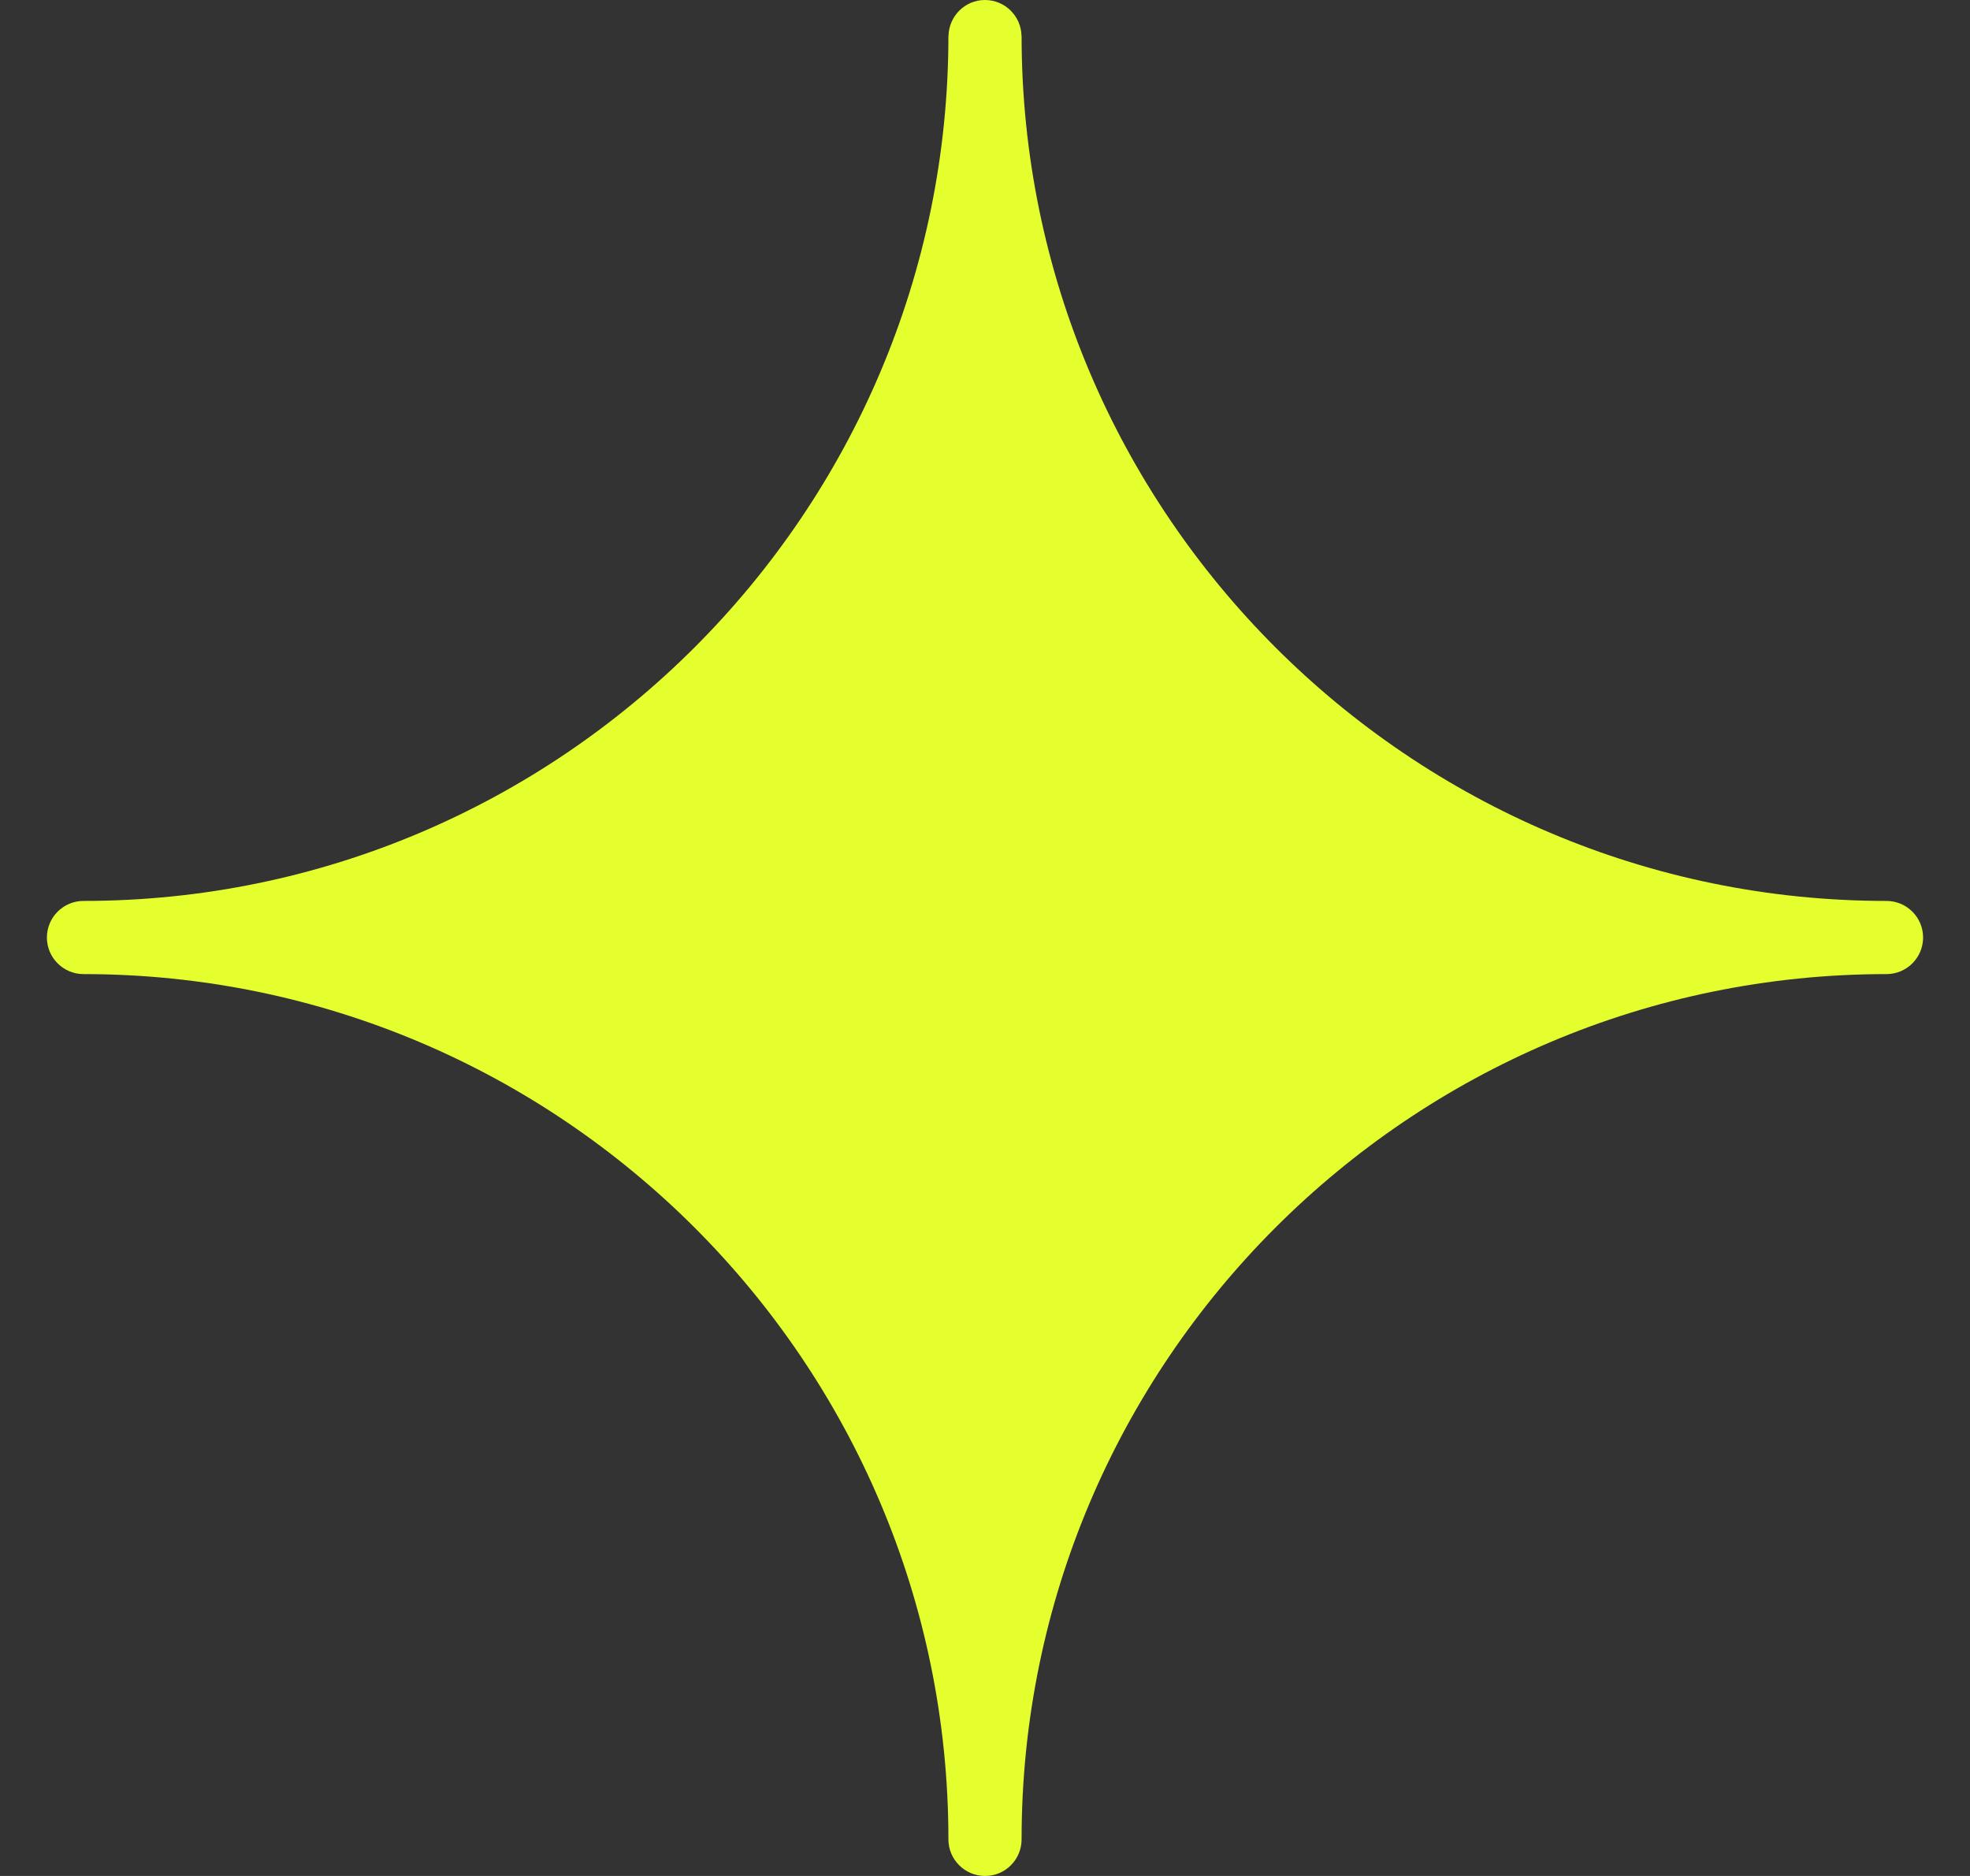 <svg width="21" height="20" viewBox="0 0 21 20" fill="#65EDCA" xmlns="http://www.w3.org/2000/svg">
<rect x="0" y="0" width="21" height="20" fill="#333333" stroke="none"/>
<path fill-rule="evenodd" clip-rule="evenodd" d="M20.11 9.605C15.027 9.605 10.89 5.466 10.89 0.38H10.889C10.884 0.17 10.712 0 10.499 0C10.288 0 10.117 0.17 10.111 0.38H10.11C10.11 5.466 5.974 9.605 0.89 9.605C0.675 9.605 0.5 9.78 0.5 9.995C0.5 10.21 0.675 10.385 0.89 10.385C5.974 10.385 10.11 14.523 10.11 19.61C10.11 19.825 10.285 20 10.501 20C10.716 20 10.89 19.825 10.89 19.61C10.89 14.523 15.027 10.385 20.11 10.385C20.325 10.385 20.5 10.21 20.5 9.995C20.5 9.78 20.325 9.605 20.11 9.605Z" fill="#E5FF2E"/>
</svg>
